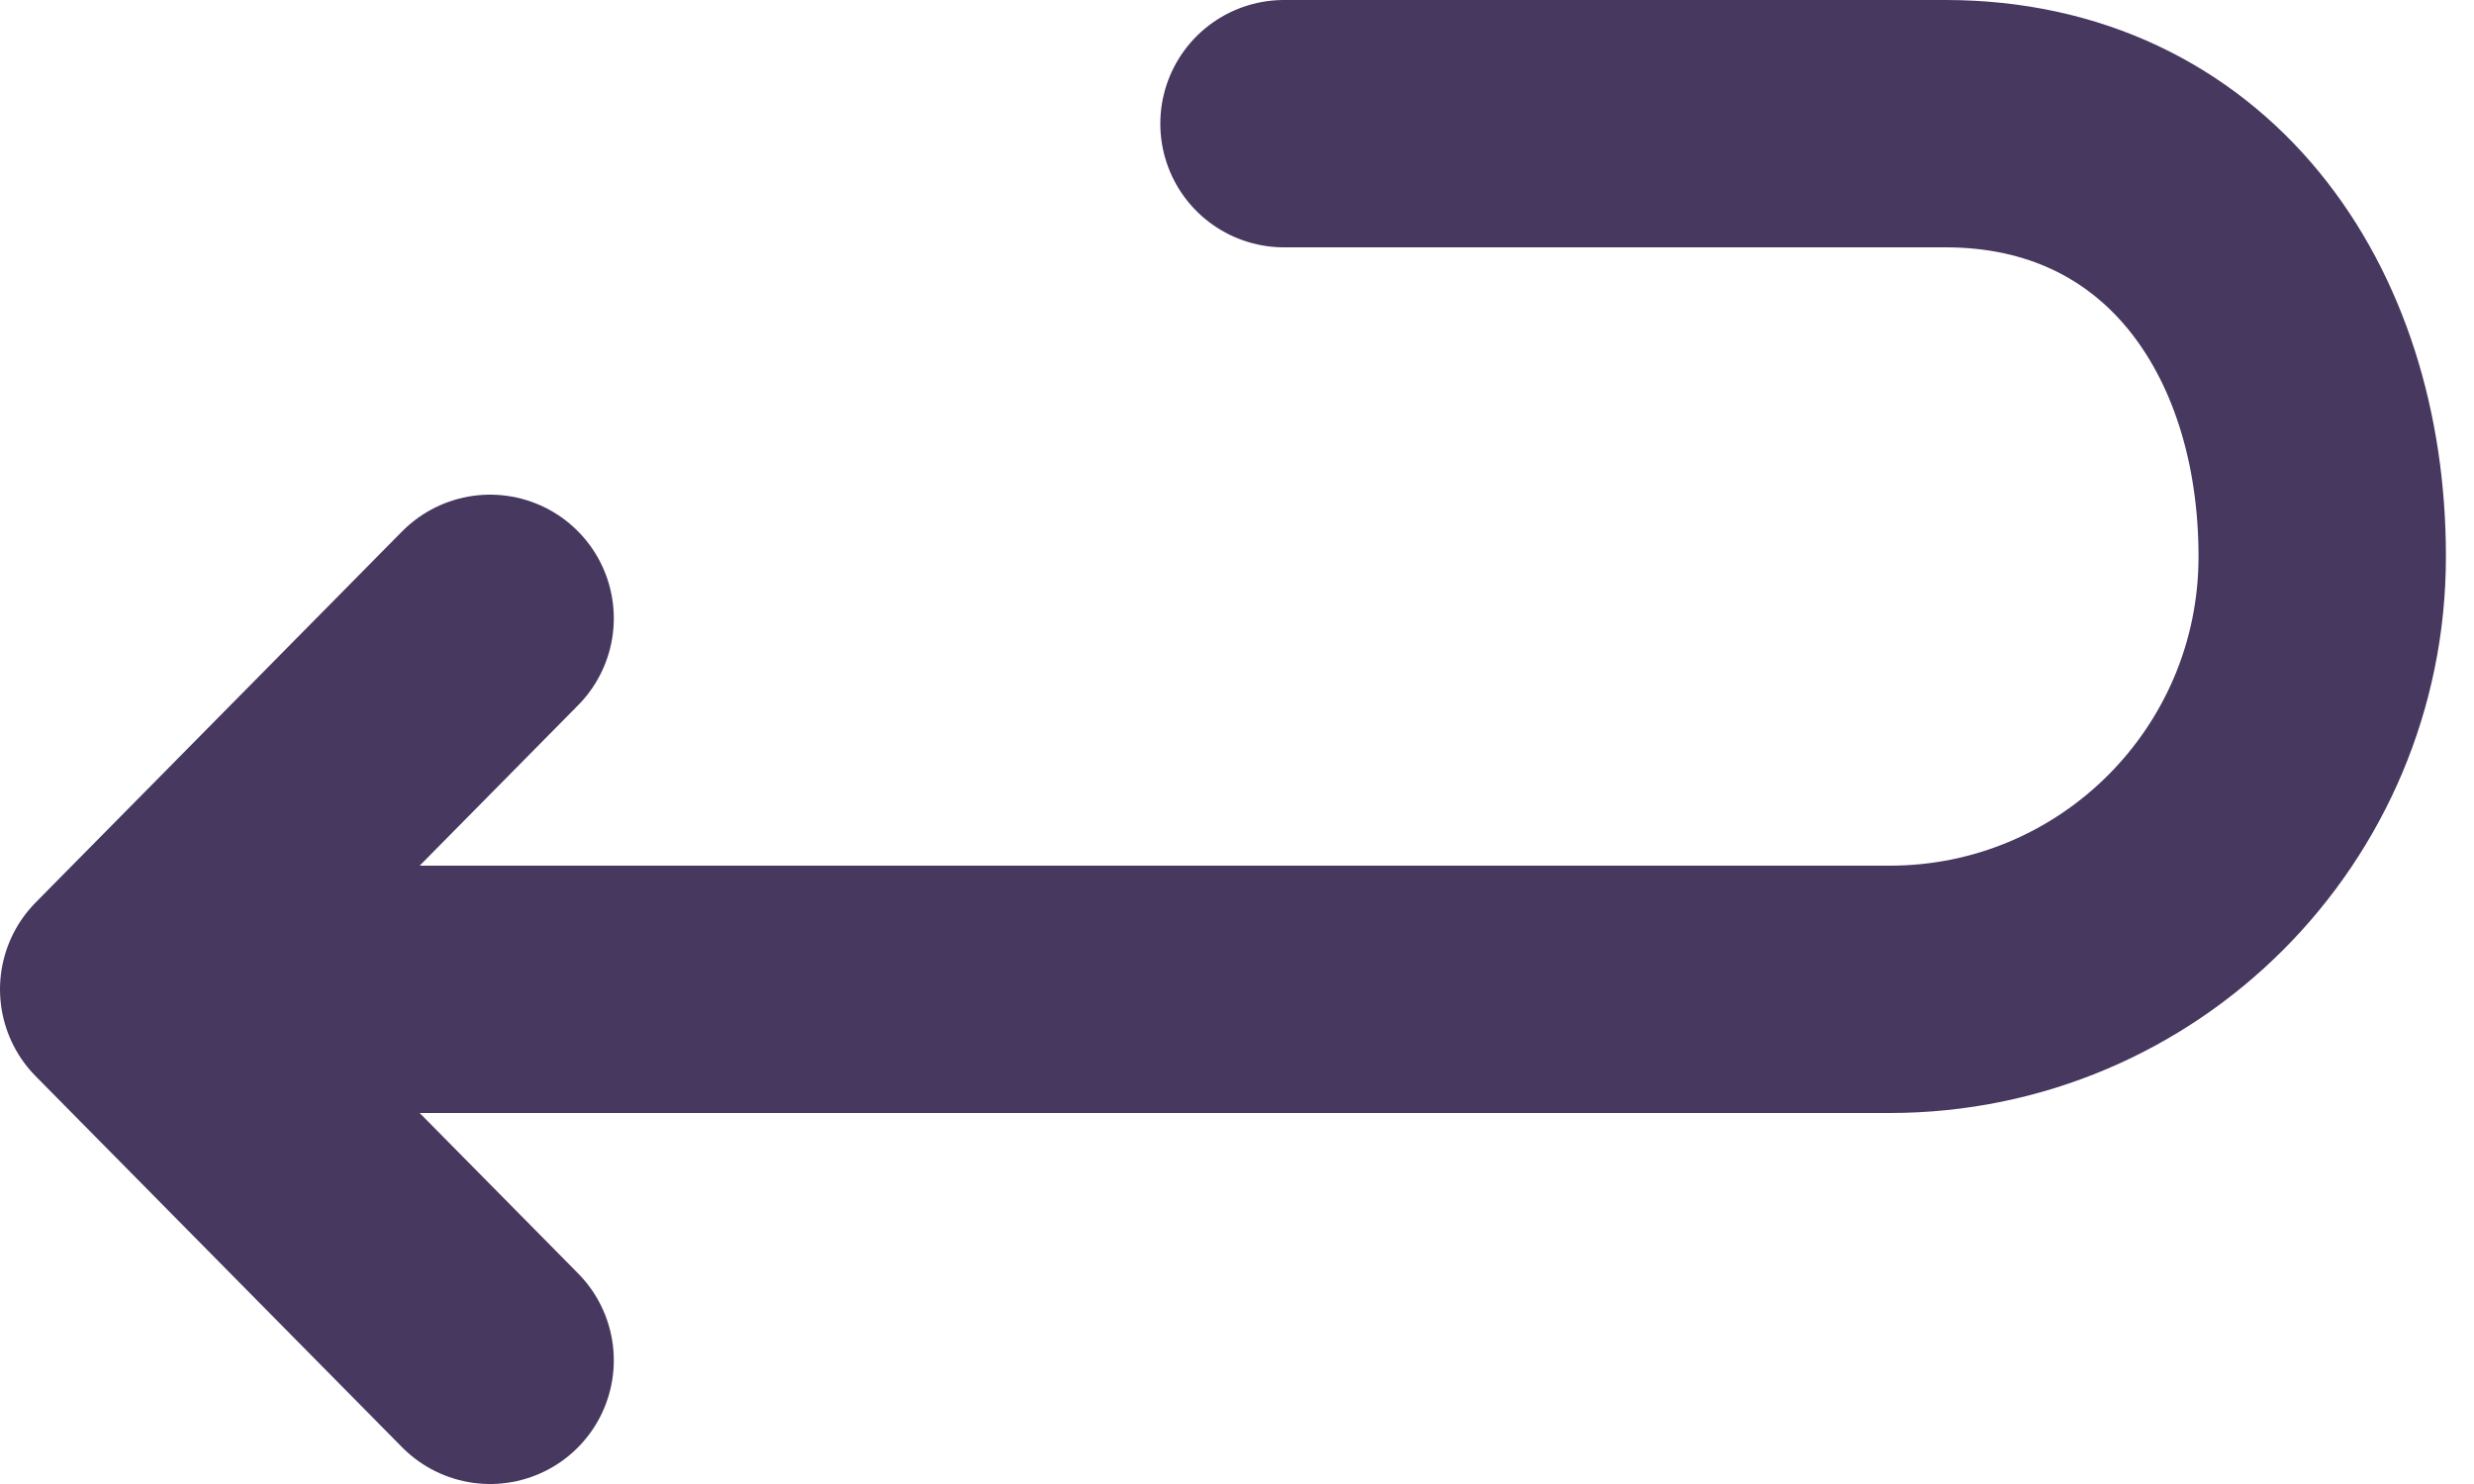<svg width="20" height="12" viewBox="0 0 20 12" fill="none" xmlns="http://www.w3.org/2000/svg">
<path d="M10.38 1C12.738 1 14.466 1 15.727 1C17.66 1 18.773 2.567 18.773 4.5V4.5C18.773 6.433 17.209 8 15.276 8C11.656 8 5.861 8 1 8M1 8L3.962 5M1 8L3.962 11" stroke="#47385F" stroke-width="2" stroke-linecap="round" stroke-linejoin="round"/>
</svg>
